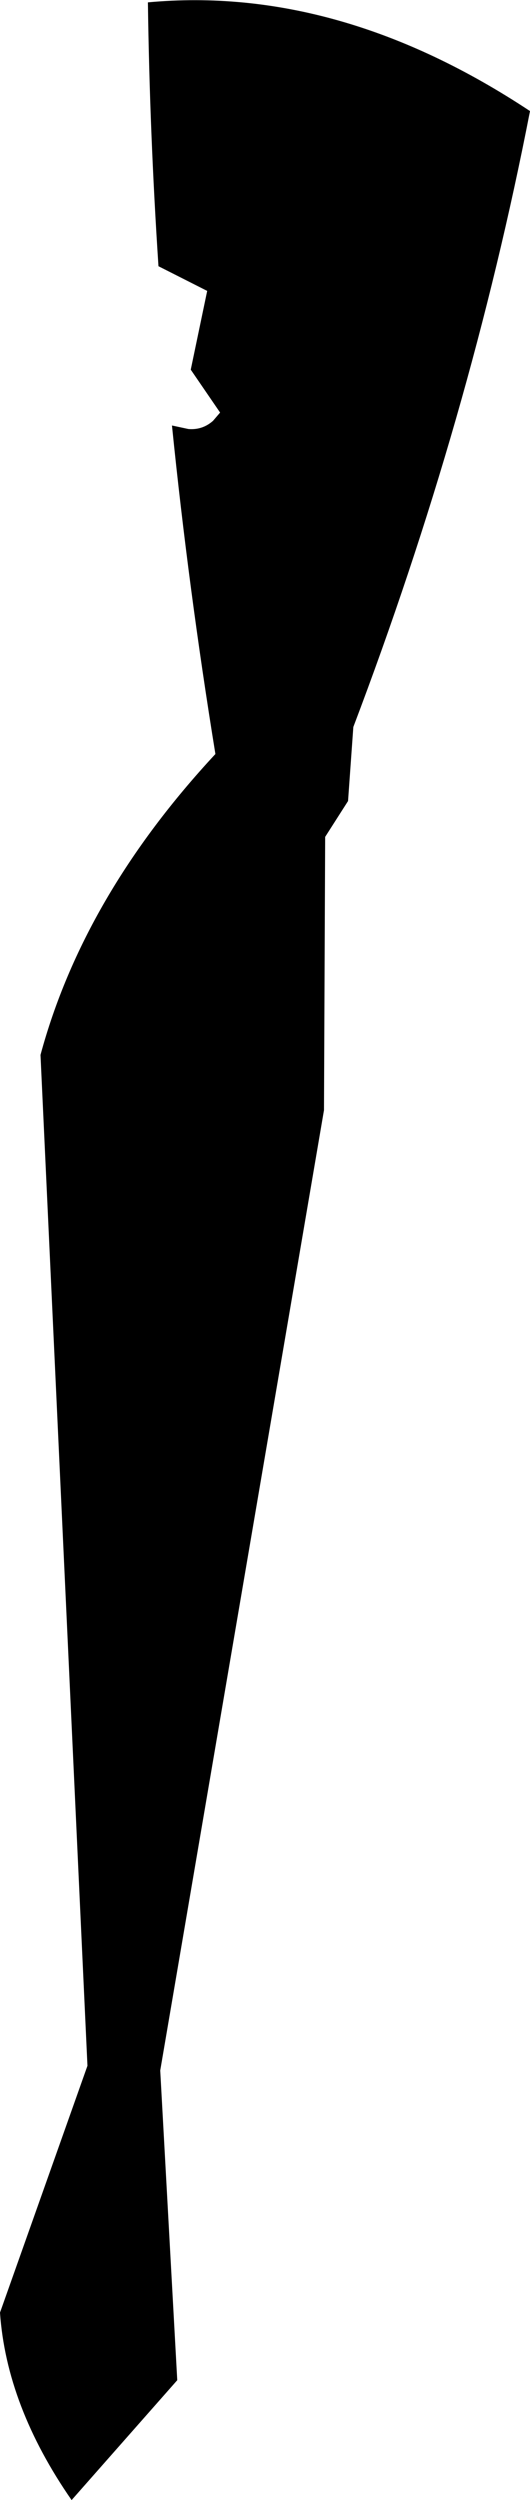 <?xml version="1.0" encoding="UTF-8" standalone="no"?>
<svg xmlns:xlink="http://www.w3.org/1999/xlink" height="212.7px" width="45.15px" xmlns="http://www.w3.org/2000/svg">
  <g transform="matrix(1.0, 0.0, 0.0, 1.0, -179.55, -250.95)">
    <path d="M194.2 287.15 L195.6 287.45 Q196.8 287.55 197.7 286.75 L198.3 286.05 195.8 282.4 197.2 275.7 193.05 273.6 Q192.3 262.25 192.15 251.15 208.45 249.65 224.7 260.4 219.6 286.6 209.65 312.8 L209.2 319.1 207.25 322.15 207.15 345.4 193.2 427.1 194.65 453.45 185.65 463.65 Q180.1 455.65 179.55 447.7 L187.0 426.7 183.0 340.7 Q186.65 327.2 197.9 315.1 195.6 300.95 194.2 287.15" fill="#000000" fill-rule="evenodd" stroke="none"/>
  </g>
</svg>
